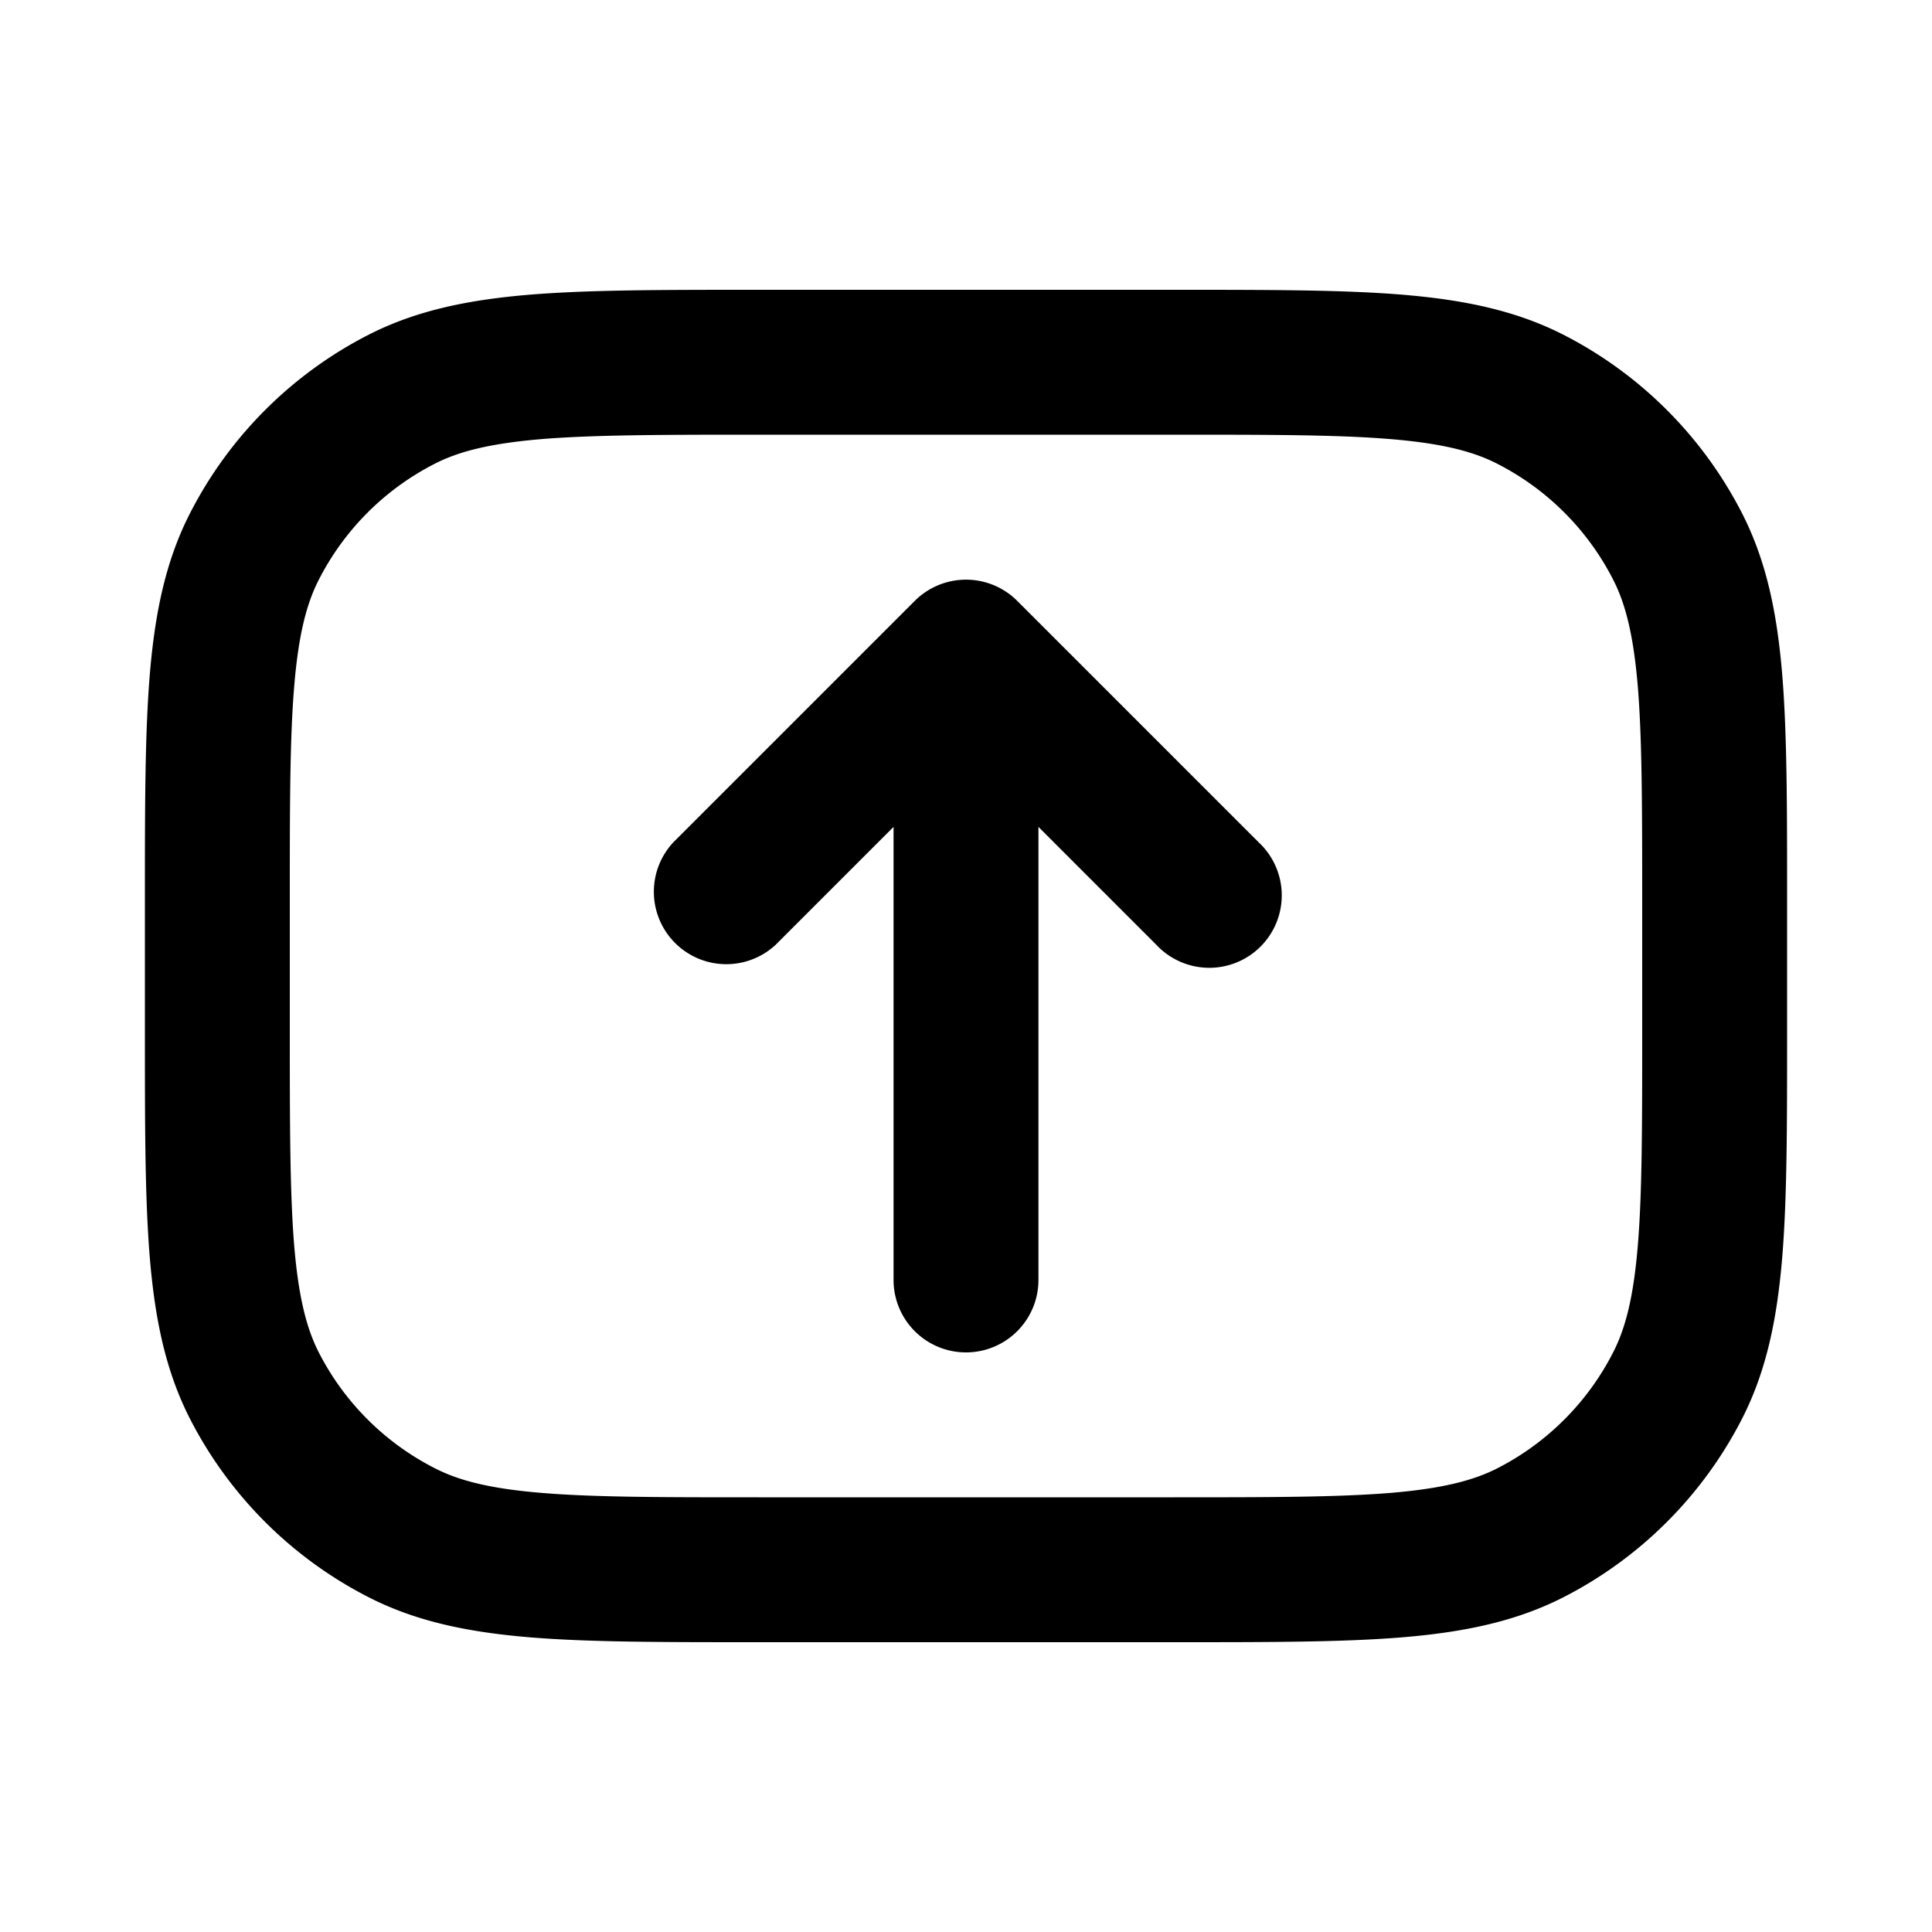 <svg xmlns="http://www.w3.org/2000/svg" width="20" height="20" fill="currentColor" viewBox="0 0 20 20"><path d="M10.53 6.22a.75.75 0 0 0-1.06 0l-2.5 2.5a.75.75 0 0 0 1.06 1.06l1.22-1.22v4.69a.75.75 0 0 0 1.5 0V8.56l1.22 1.22a.75.75 0 1 0 1.06-1.06l-2.5-2.5Z"/><path fill-rule="evenodd" d="M12.183 3H7.817c-.952 0-1.713 0-2.327.05-.63.052-1.172.16-1.67.413a4.25 4.25 0 0 0-1.857 1.858c-.253.497-.361 1.04-.413 1.67-.05.613-.05 1.374-.05 2.326v1.366c0 .952 0 1.713.05 2.327.052.63.16 1.172.413 1.67a4.25 4.25 0 0 0 1.858 1.857c.497.253 1.04.361 1.67.413.613.05 1.374.05 2.326.05h4.366c.952 0 1.713 0 2.327-.05.63-.052 1.172-.16 1.67-.413a4.251 4.251 0 0 0 1.857-1.857c.253-.498.361-1.04.413-1.67.05-.614.05-1.375.05-2.327V9.317c0-.952 0-1.713-.05-2.327-.052-.63-.16-1.172-.413-1.67a4.25 4.25 0 0 0-1.857-1.857c-.498-.253-1.04-.361-1.67-.413C13.896 3 13.135 3 12.183 3ZM4.502 4.8c.25-.128.573-.21 1.11-.255.546-.044 1.246-.045 2.238-.045h4.3c.992 0 1.692 0 2.238.045.537.044.86.127 1.11.255A2.75 2.75 0 0 1 16.7 6.002c.128.25.21.573.255 1.11.044.546.045 1.246.045 2.238v1.3c0 .992 0 1.692-.045 2.238-.044.537-.127.86-.255 1.11a2.751 2.751 0 0 1-1.2 1.202c-.252.128-.574.21-1.111.255-.546.044-1.245.045-2.238.045h-4.3c-.992 0-1.692 0-2.238-.045-.537-.044-.86-.127-1.11-.255A2.75 2.75 0 0 1 3.3 14c-.128-.252-.21-.574-.255-1.111C3.001 12.342 3 11.643 3 10.65v-1.3c0-.992 0-1.692.045-2.238.044-.537.127-.86.255-1.11A2.75 2.75 0 0 1 4.502 4.8Z" clip-rule="evenodd"/></svg>
